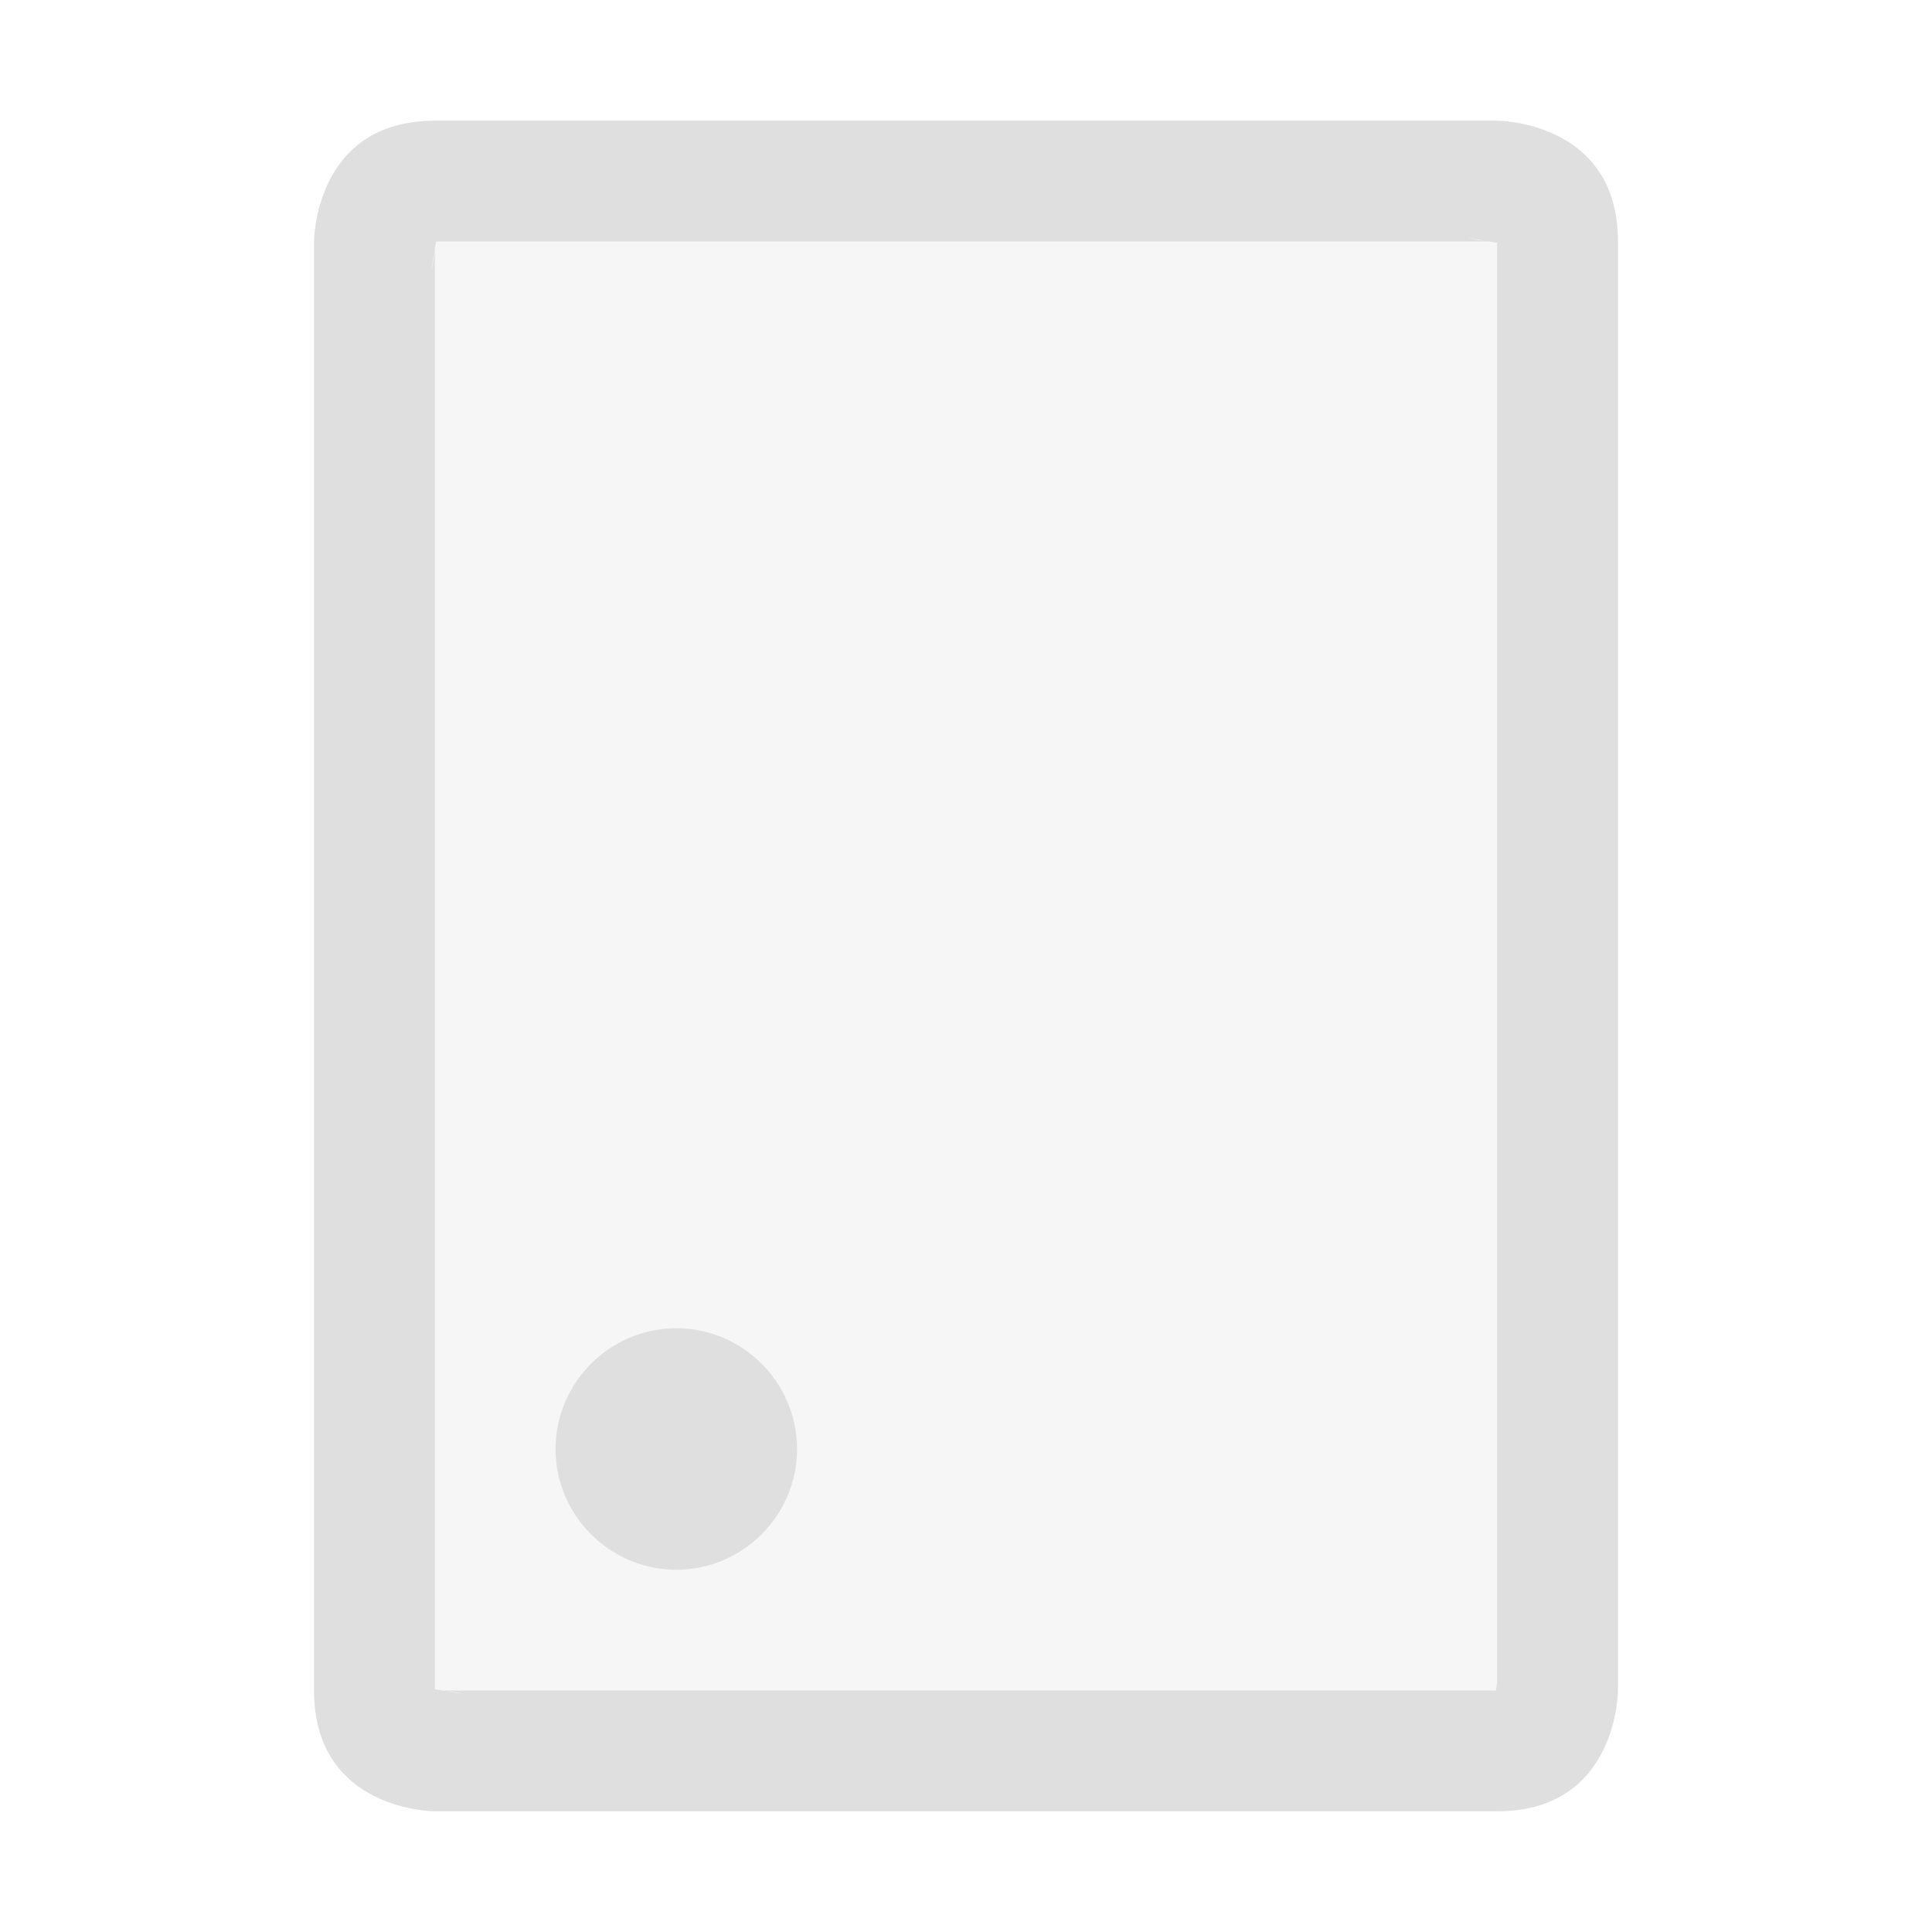 <svg xmlns="http://www.w3.org/2000/svg" style="clip-rule:evenodd;fill-rule:evenodd;stroke-linejoin:round;stroke-miterlimit:2" viewBox="0 0 16 16">
 <defs>
  <style id="current-color-scheme" type="text/css">
   .ColorScheme-Text { color:#dfdfdf; } .ColorScheme-Highlight { color:#4285f4; } .ColorScheme-NeutralText { color:#ff9800; } .ColorScheme-PositiveText { color:#4caf50; } .ColorScheme-NegativeText { color:#f44336; }
  </style>
 </defs>
 <g transform="translate(.601)">
  <path style="fill:currentColor" class="ColorScheme-Text" fill-opacity=".3" d="m3 1c-1 0-1 1-1 1v12c0 1 1 1 1 1h8.798c1 0 1-1 1-1v-12c0-1-1-1-1-1h-8.798z"/>
 </g>
 <g transform="translate(.601)">
  <path style="fill:currentColor" class="ColorScheme-Text" d="m3 1c-1 0-1 1-1 1v12c0 1 1 1 1 1h8.798c1 0 1-1 1-1v-12c0-1-1-1-1-1h-8.798zm0.243 13.03c-0.05-0.013-0.1-0.021-0.151-0.025l0.151 0.025zm-0.232-12.03-0.011 0.064v11.925l0.064 0.011h8.723l0.011-0.064v-11.925l-0.064-0.011h-8.723zm-0.016 0.092-0.025 0.151c0.013-0.05 0.021-0.1 0.025-0.151zm8.711-0.097-0.15-0.025c0.049 0.013 0.1 0.021 0.15 0.025z"/>
 </g>
 <g transform="translate(.601)">
  <path style="fill:currentColor" class="ColorScheme-Text" d="m5 11c0.55 0 1 0.45 1 1s-0.45 1-1 1-1-0.45-1-1 0.45-1 1-1z"/>
 </g>
</svg>
